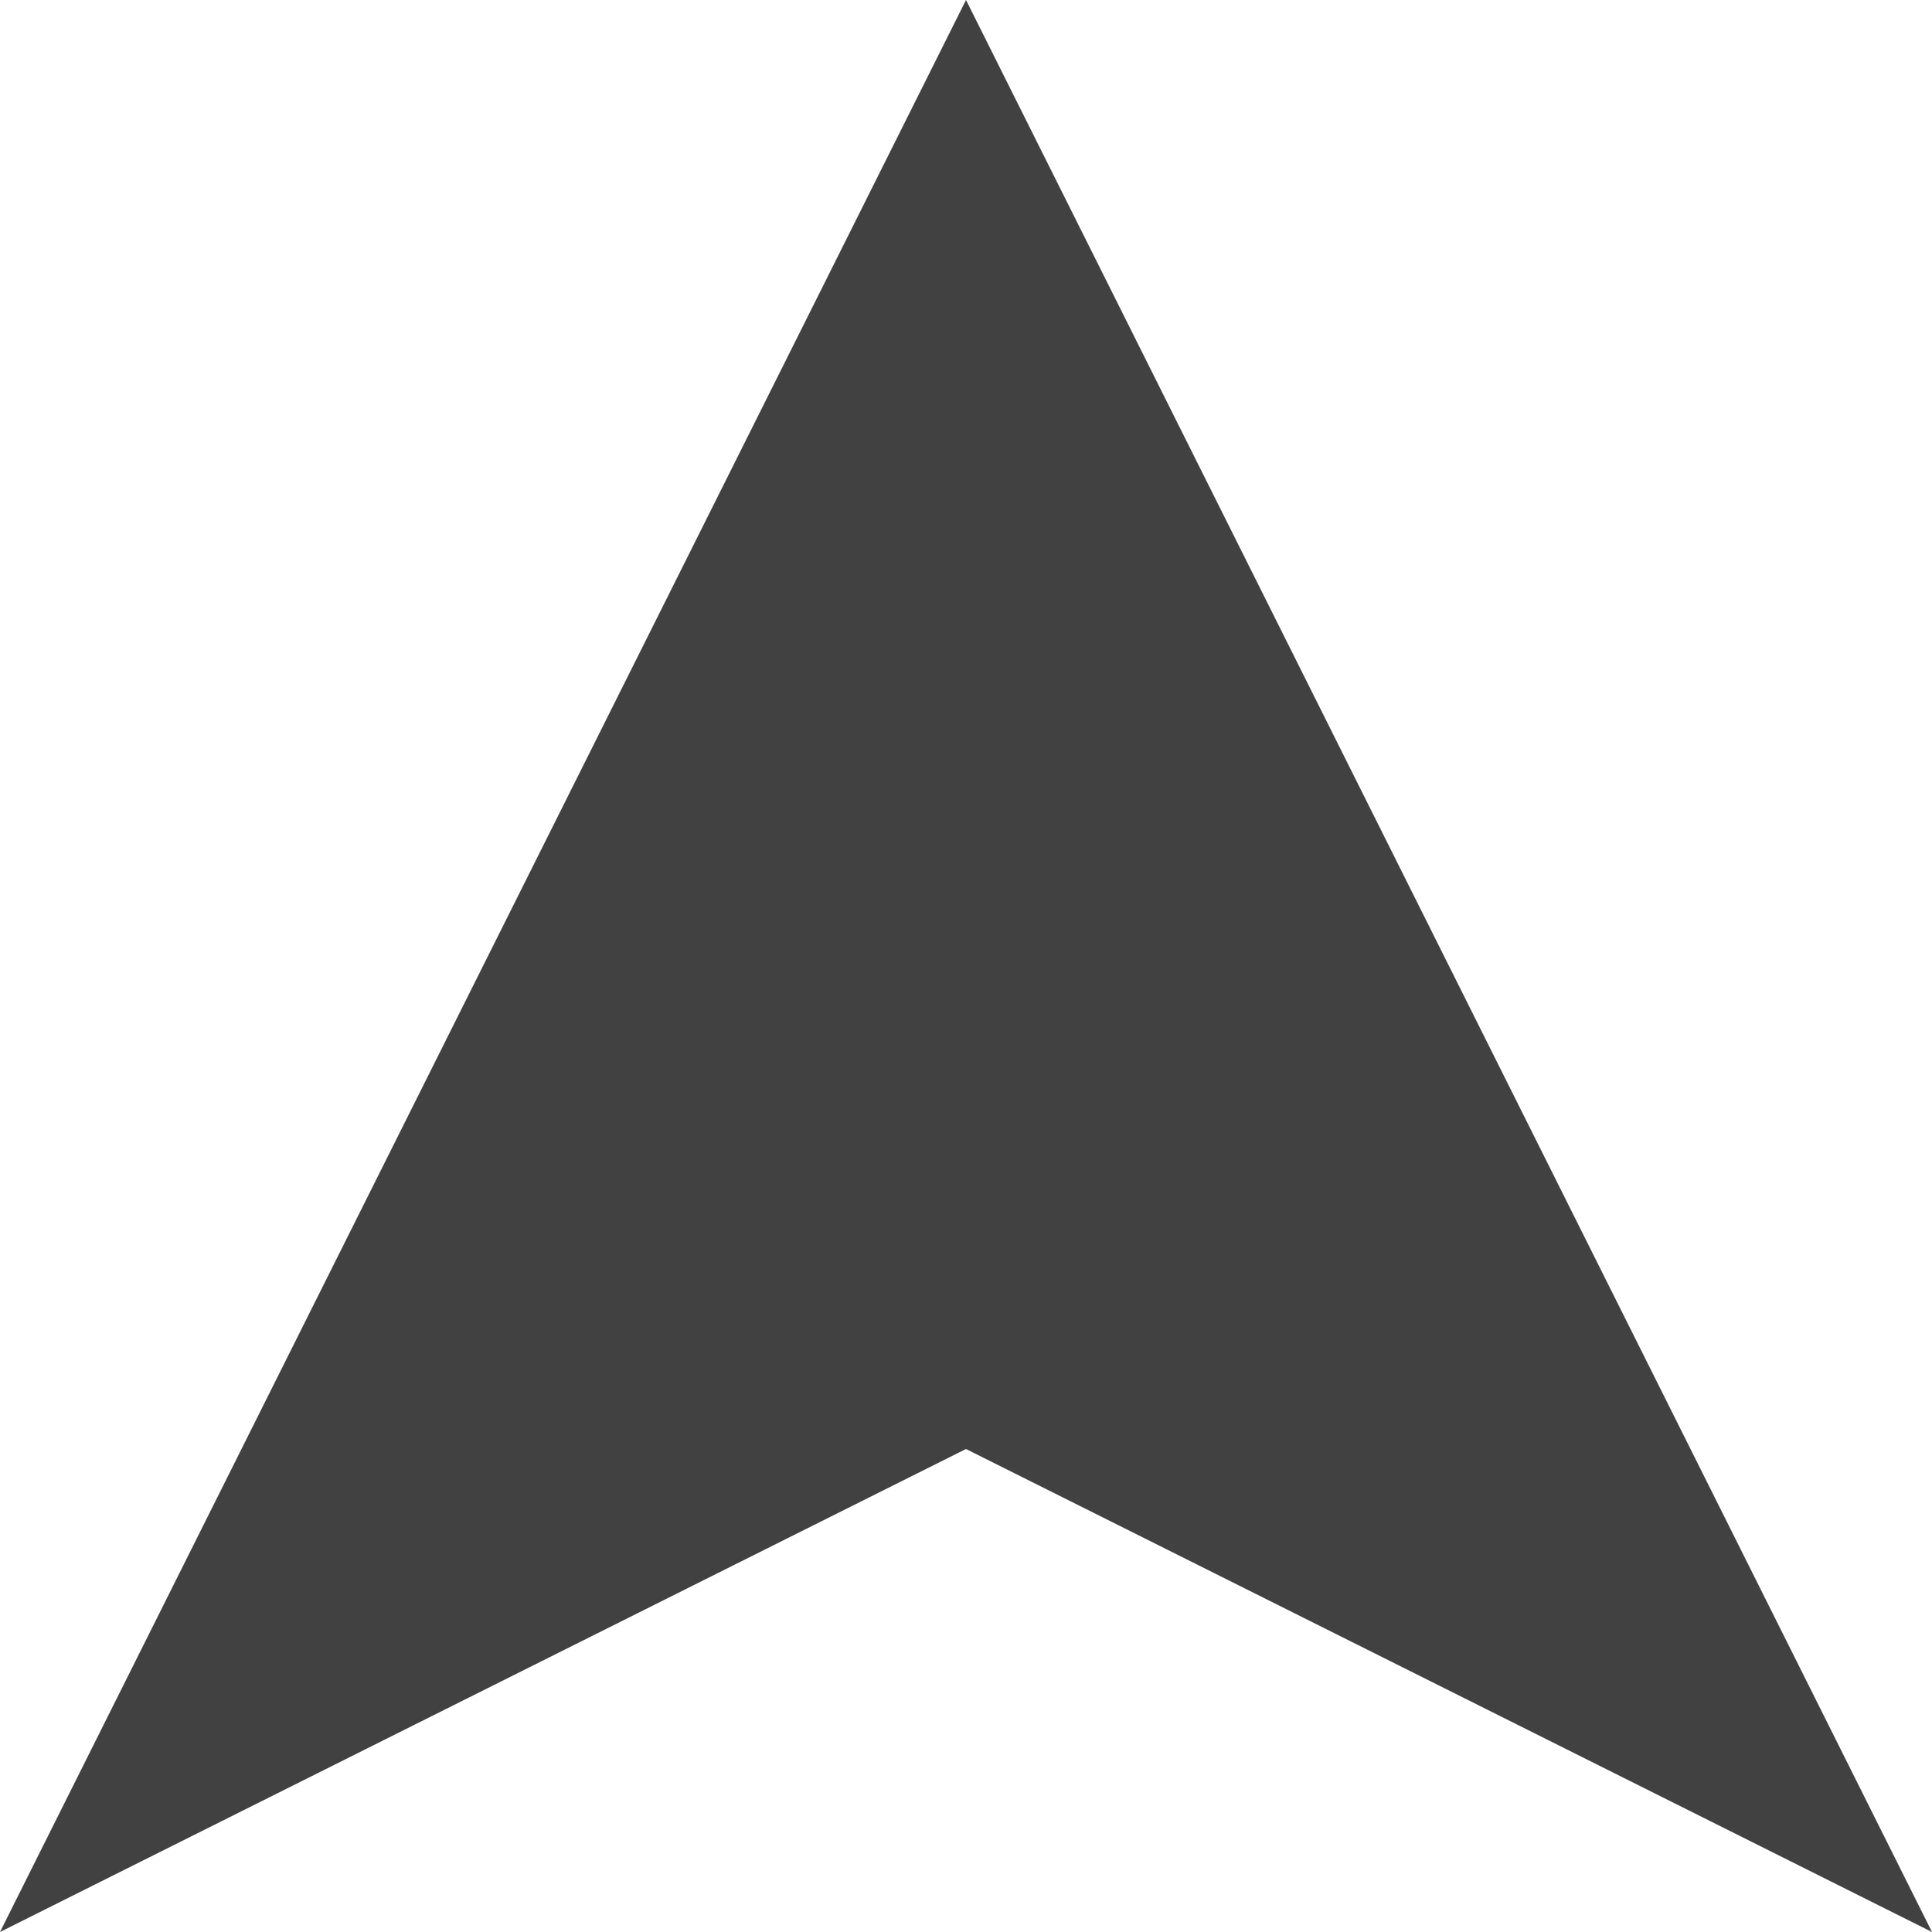 <?xml version="1.0" encoding="UTF-8"?>
<svg id="svg7384" width="16" height="16" version="1.1" viewBox="0 0 16 16" xmlns="http://www.w3.org/2000/svg" xmlns:cc="http://creativecommons.org/ns#" xmlns:dc="http://purl.org/dc/elements/1.1/" xmlns:osb="http://www.openswatchbook.org/uri/2009/osb" xmlns:rdf="http://www.w3.org/1999/02/22-rdf-syntax-ns#" xmlns:xlink="http://www.w3.org/1999/xlink">
 <defs id="defs7386">
  <linearGradient id="linearGradient6815" x1="191.58" x2="207.58" y1="225.29" y2="225.29" gradientTransform="translate(273.25 50.347)" gradientUnits="userSpaceOnUse">
   <stop id="stop19284-0" style="stop-color:#414141" offset="0"/>
  </linearGradient>
 </defs>
 <g id="stock" transform="translate(-3.509 -50.304)">
  <path id="gimp-navigation" d="m11.509 50.304-8 16 8-4 8 4z" style="fill:url(#linearGradient6815);stroke-width:.948"/>
 </g>
</svg>
